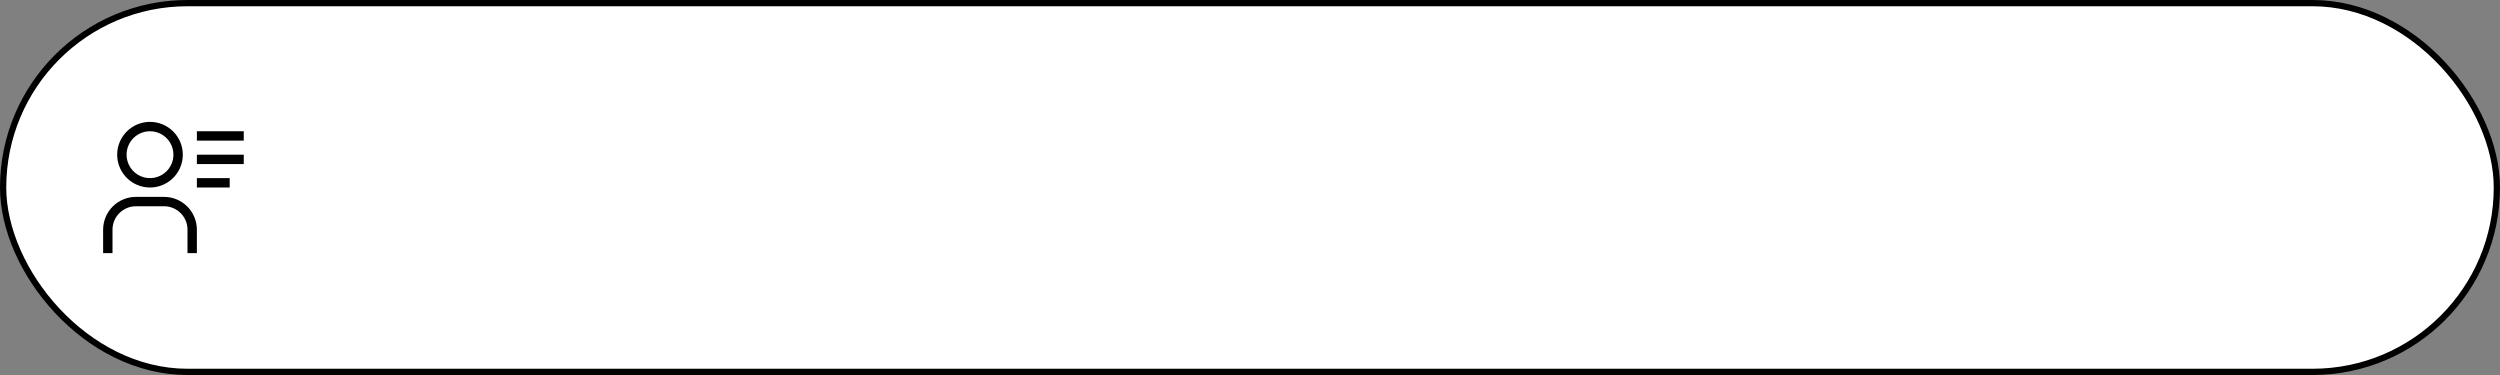 <svg width="400" height="60" viewBox="0 0 400 60" fill="none" xmlns="http://www.w3.org/2000/svg">
<rect x="0" y="0" width="400" height="60" fill="#808080" stroke="none"/>
<rect x="0.5" y="0.5" width="399" height="59" rx="29.5" fill="white" stroke="black"/>
<path d="M24 21C24.742 21 25.467 21.22 26.083 21.632C26.7 22.044 27.181 22.63 27.465 23.315C27.748 24 27.823 24.754 27.678 25.482C27.533 26.209 27.176 26.877 26.652 27.402C26.127 27.926 25.459 28.283 24.732 28.428C24.004 28.573 23.25 28.498 22.565 28.215C21.88 27.931 21.294 27.45 20.882 26.833C20.47 26.217 20.25 25.492 20.25 24.75C20.25 23.755 20.645 22.802 21.348 22.098C22.052 21.395 23.005 21 24 21ZM24 19.5C22.962 19.5 21.947 19.808 21.083 20.385C20.22 20.962 19.547 21.782 19.15 22.741C18.752 23.7 18.648 24.756 18.851 25.774C19.053 26.793 19.553 27.728 20.288 28.462C21.022 29.197 21.957 29.697 22.976 29.899C23.994 30.102 25.05 29.998 26.009 29.6C26.968 29.203 27.788 28.53 28.365 27.667C28.942 26.803 29.25 25.788 29.25 24.75C29.25 23.358 28.697 22.022 27.712 21.038C26.728 20.053 25.392 19.5 24 19.5Z" fill="black"/>
<path d="M31.5 40.5H30V36.75C30 35.755 29.605 34.802 28.902 34.098C28.198 33.395 27.245 33 26.25 33H21.75C20.755 33 19.802 33.395 19.098 34.098C18.395 34.802 18 35.755 18 36.75V40.5H16.5V36.75C16.5 35.358 17.053 34.022 18.038 33.038C19.022 32.053 20.358 31.5 21.75 31.5H26.25C27.642 31.5 28.978 32.053 29.962 33.038C30.947 34.022 31.5 35.358 31.5 36.75V40.5Z" fill="black"/>
<path d="M31.5 21H39V22.5H31.5V21Z" fill="black"/>
<path d="M31.5 24.75H39V26.25H31.5V24.75Z" fill="black"/>
<path d="M31.5 28.5H36.75V30H31.5V28.5Z" fill="black"/>
</svg>
